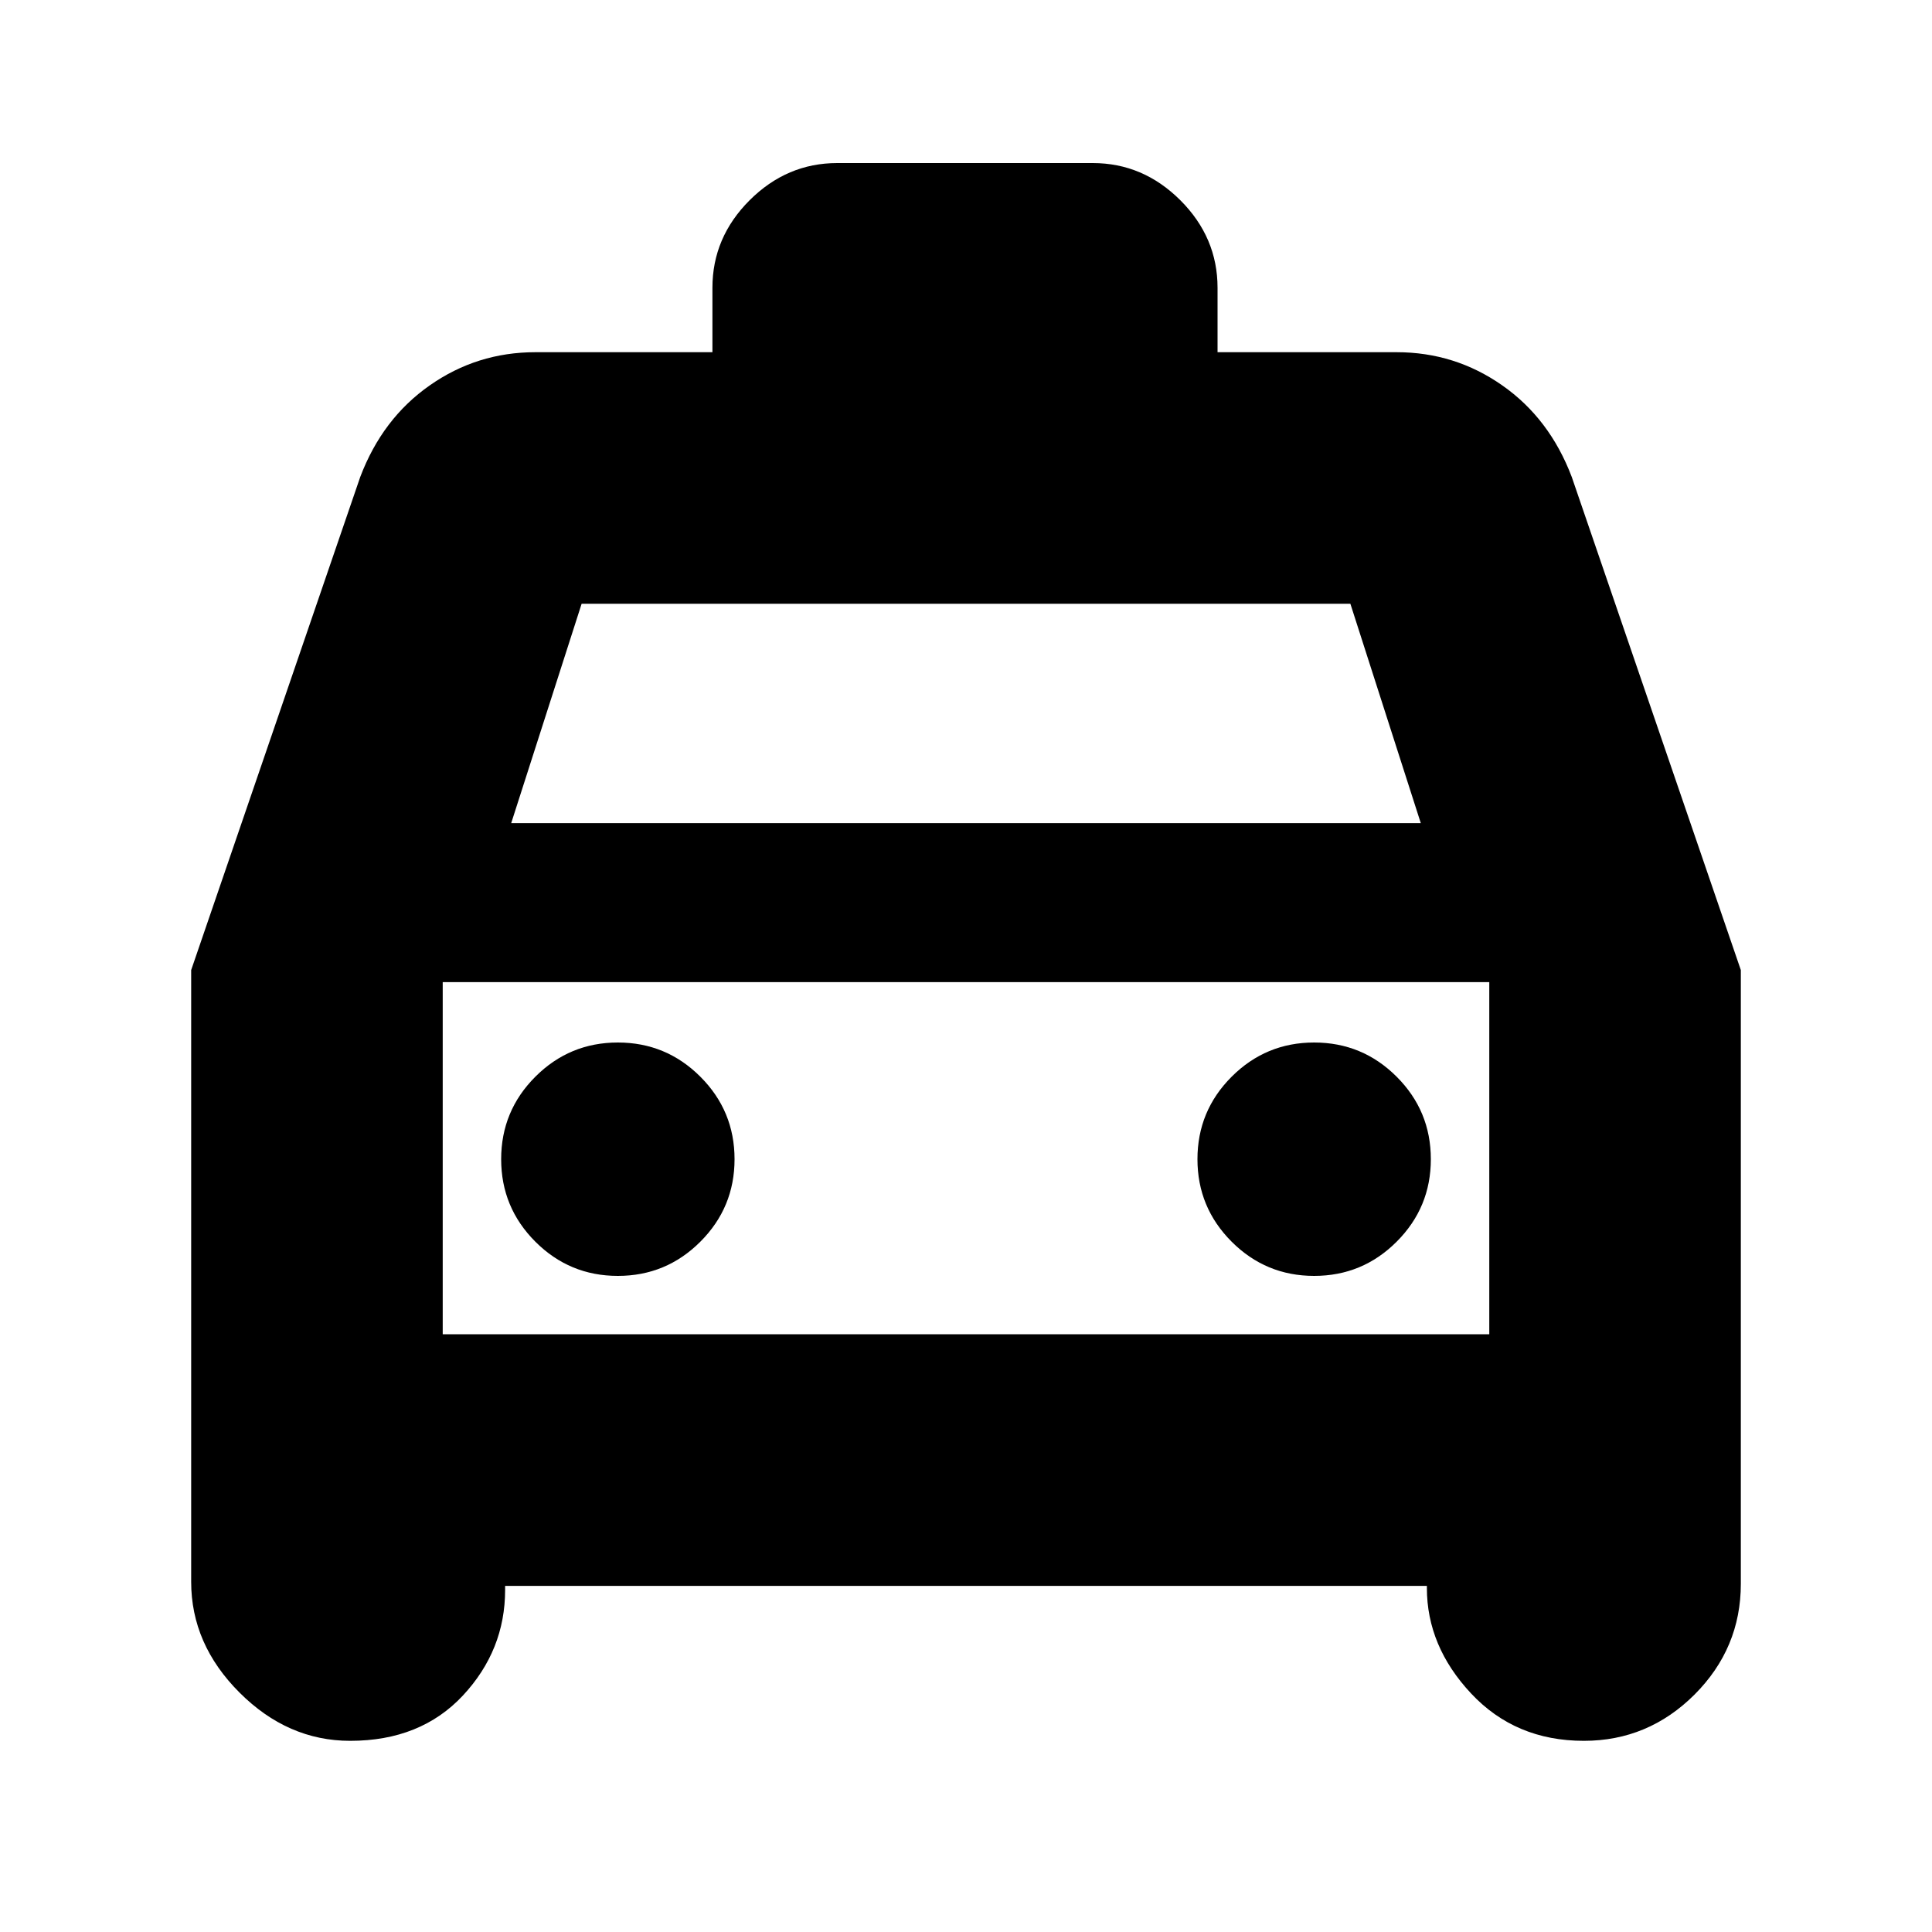 <svg xmlns="http://www.w3.org/2000/svg" height="20" width="20"><path d="M3.625 18.021q-.646 0-1.146-.5-.5-.5-.5-1.146v-6.333l1.75-5.104q.229-.605.719-.948.49-.344 1.094-.344h1.833v-.667q0-.521.385-.906.386-.385.907-.385h2.645q.521 0 .907.385.385.385.385.906v.667h1.854q.604 0 1.094.344.49.343.719.948l1.75 5.104v6.354q0 .666-.479 1.146-.48.479-1.146.479-.708 0-1.167-.49-.458-.489-.458-1.093v-.021H5.229v.041q0 .625-.437 1.094-.438.469-1.167.469Zm1.667-9.5h9.416l-.729-2.271H6.021Zm-.709 1.646v3.645Zm1.813 3.041q.5 0 .854-.354T7.604 12q0-.5-.354-.854t-.854-.354q-.5 0-.854.354T5.188 12q0 .5.354.854t.854.354Zm7.208 0q.5 0 .854-.354t.354-.854q0-.5-.354-.854t-.854-.354q-.5 0-.854.354t-.354.854q0 .5.354.854t.854.354Zm-9.021.604h10.834v-3.645H4.583Z"/></svg>